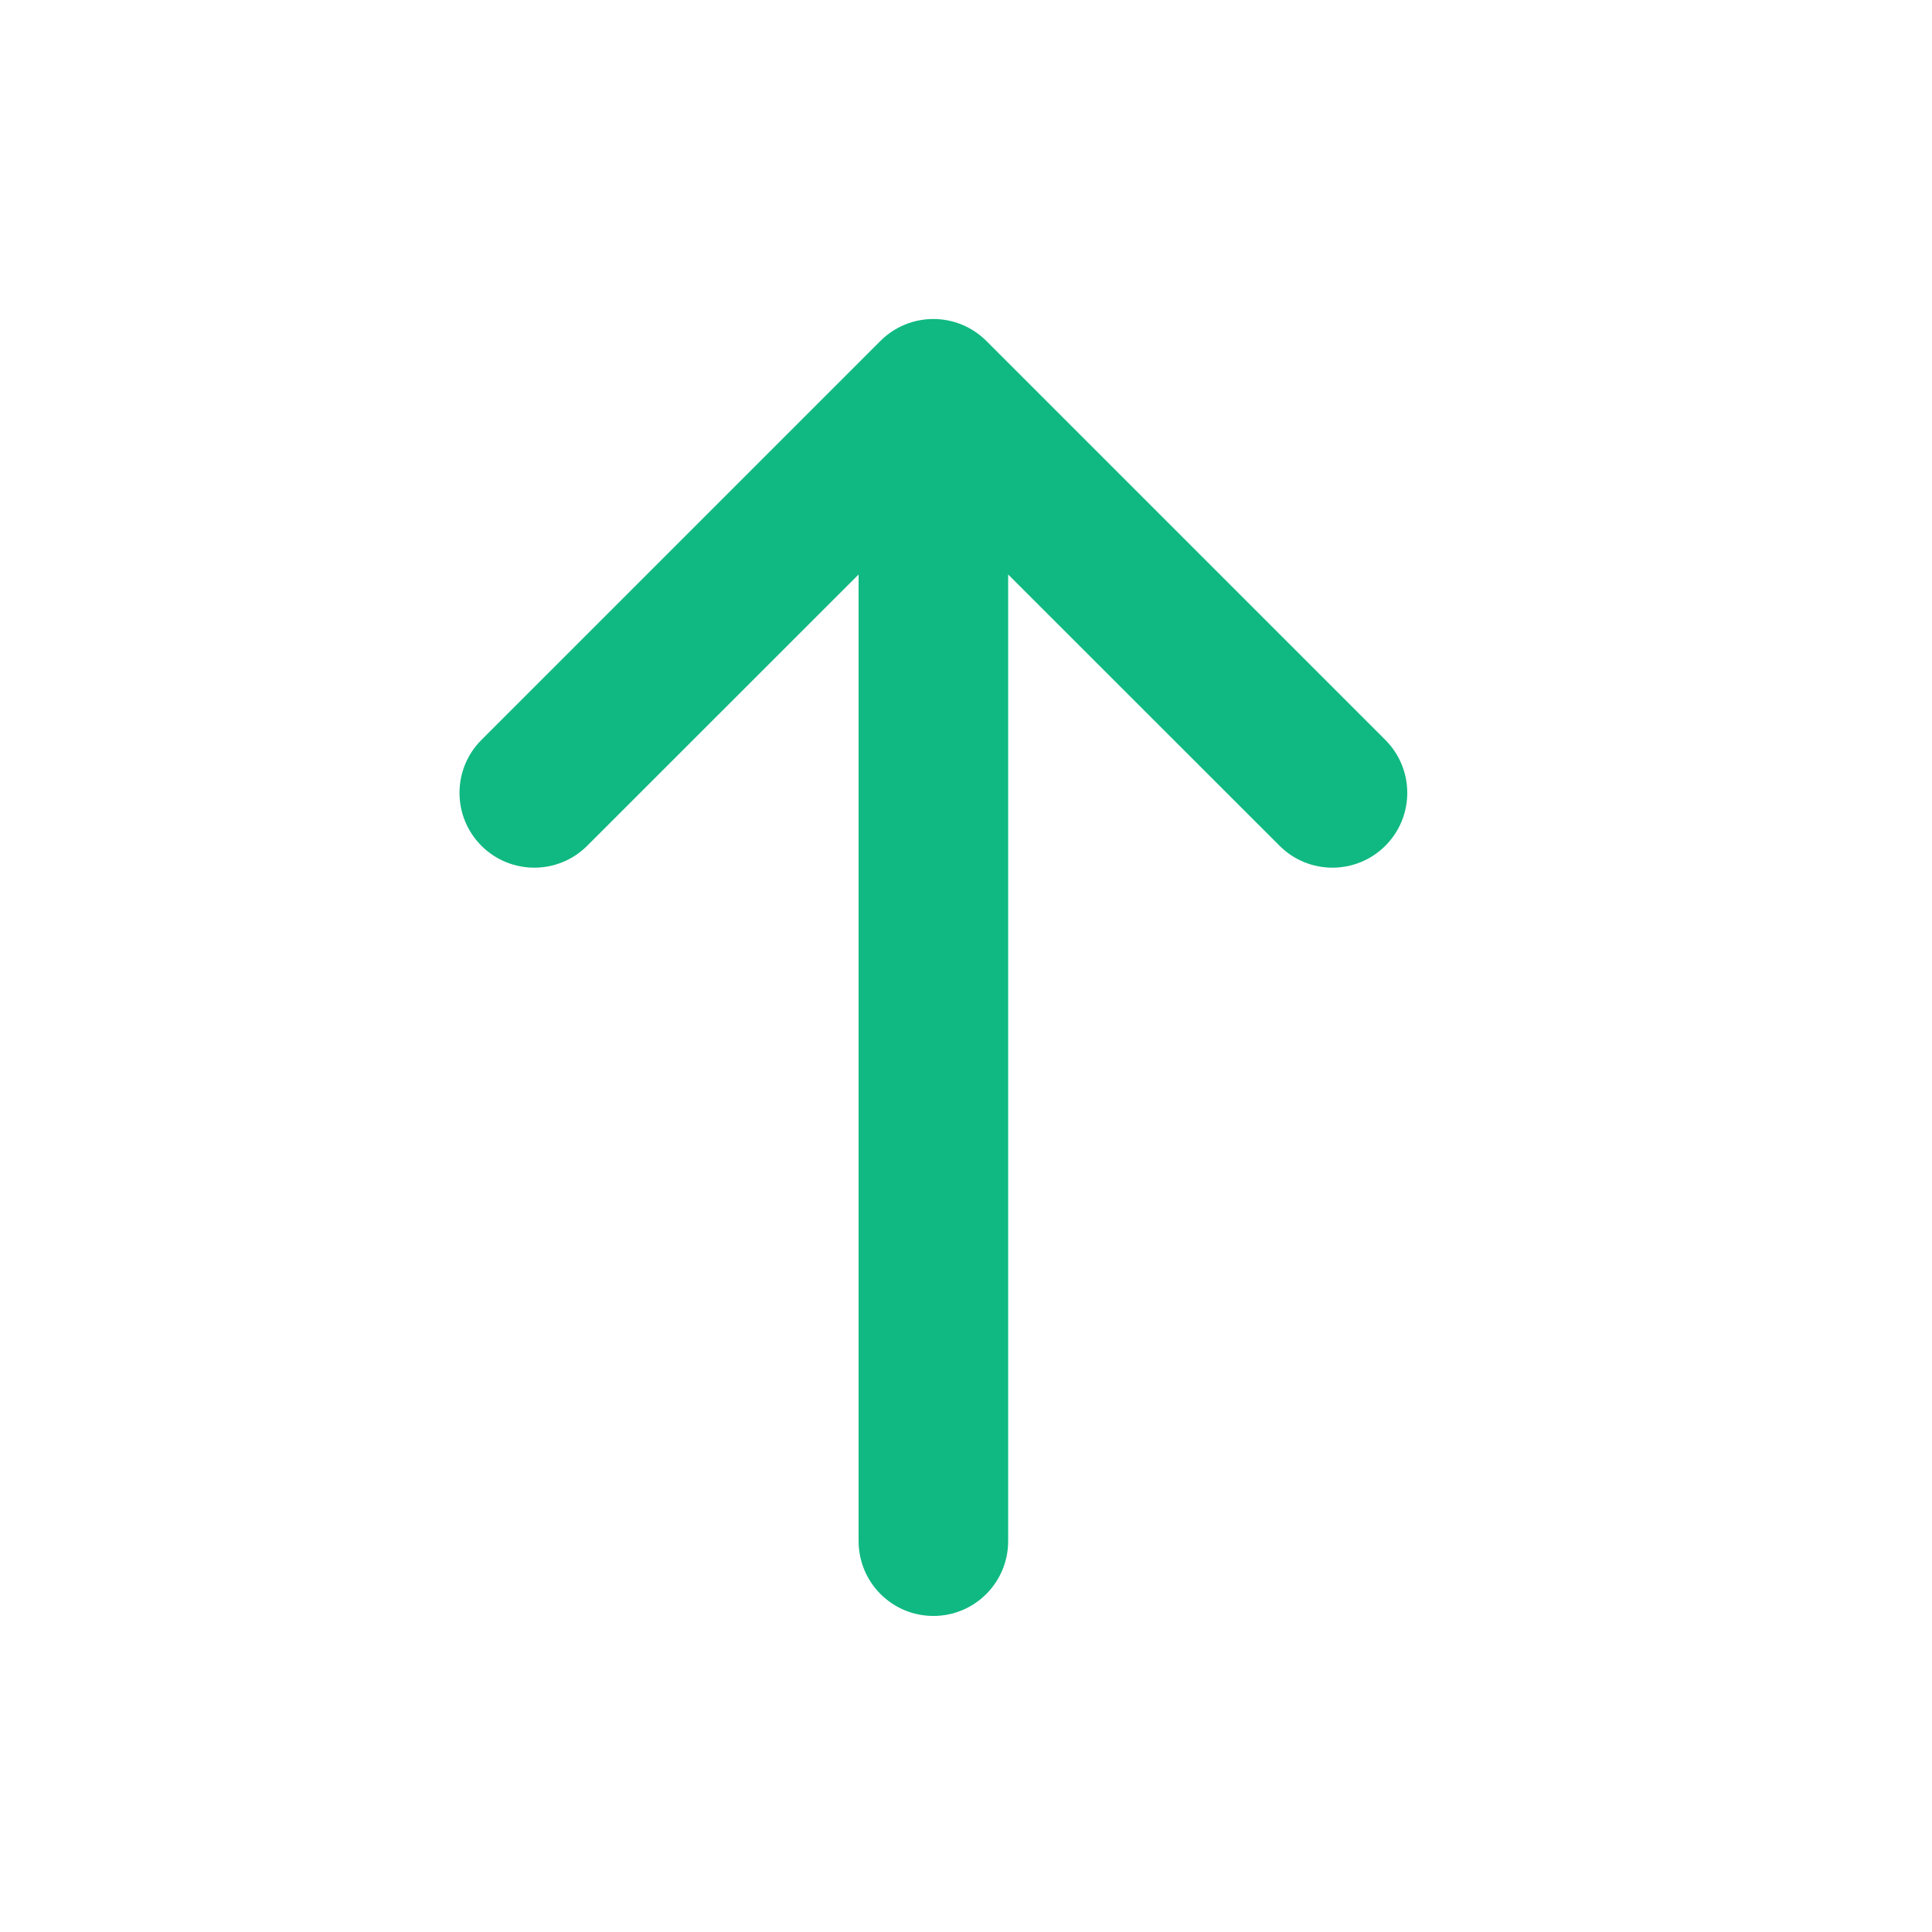 <svg width="17" height="17" viewBox="0 0 17 17" fill="none" xmlns="http://www.w3.org/2000/svg">
<path fill-rule="evenodd" clip-rule="evenodd" d="M8.213 14.219C7.849 14.219 7.555 13.924 7.555 13.56L7.555 5.055L5.167 7.442C4.91 7.699 4.493 7.699 4.236 7.442C3.979 7.185 3.979 6.768 4.236 6.511L7.747 3C7.871 2.876 8.038 2.807 8.213 2.807C8.388 2.807 8.555 2.876 8.679 3L12.19 6.511C12.447 6.768 12.447 7.185 12.19 7.442C11.933 7.699 11.516 7.699 11.259 7.442L8.871 5.055L8.871 13.56C8.871 13.924 8.577 14.219 8.213 14.219Z" fill="#10B981"/>
</svg>
